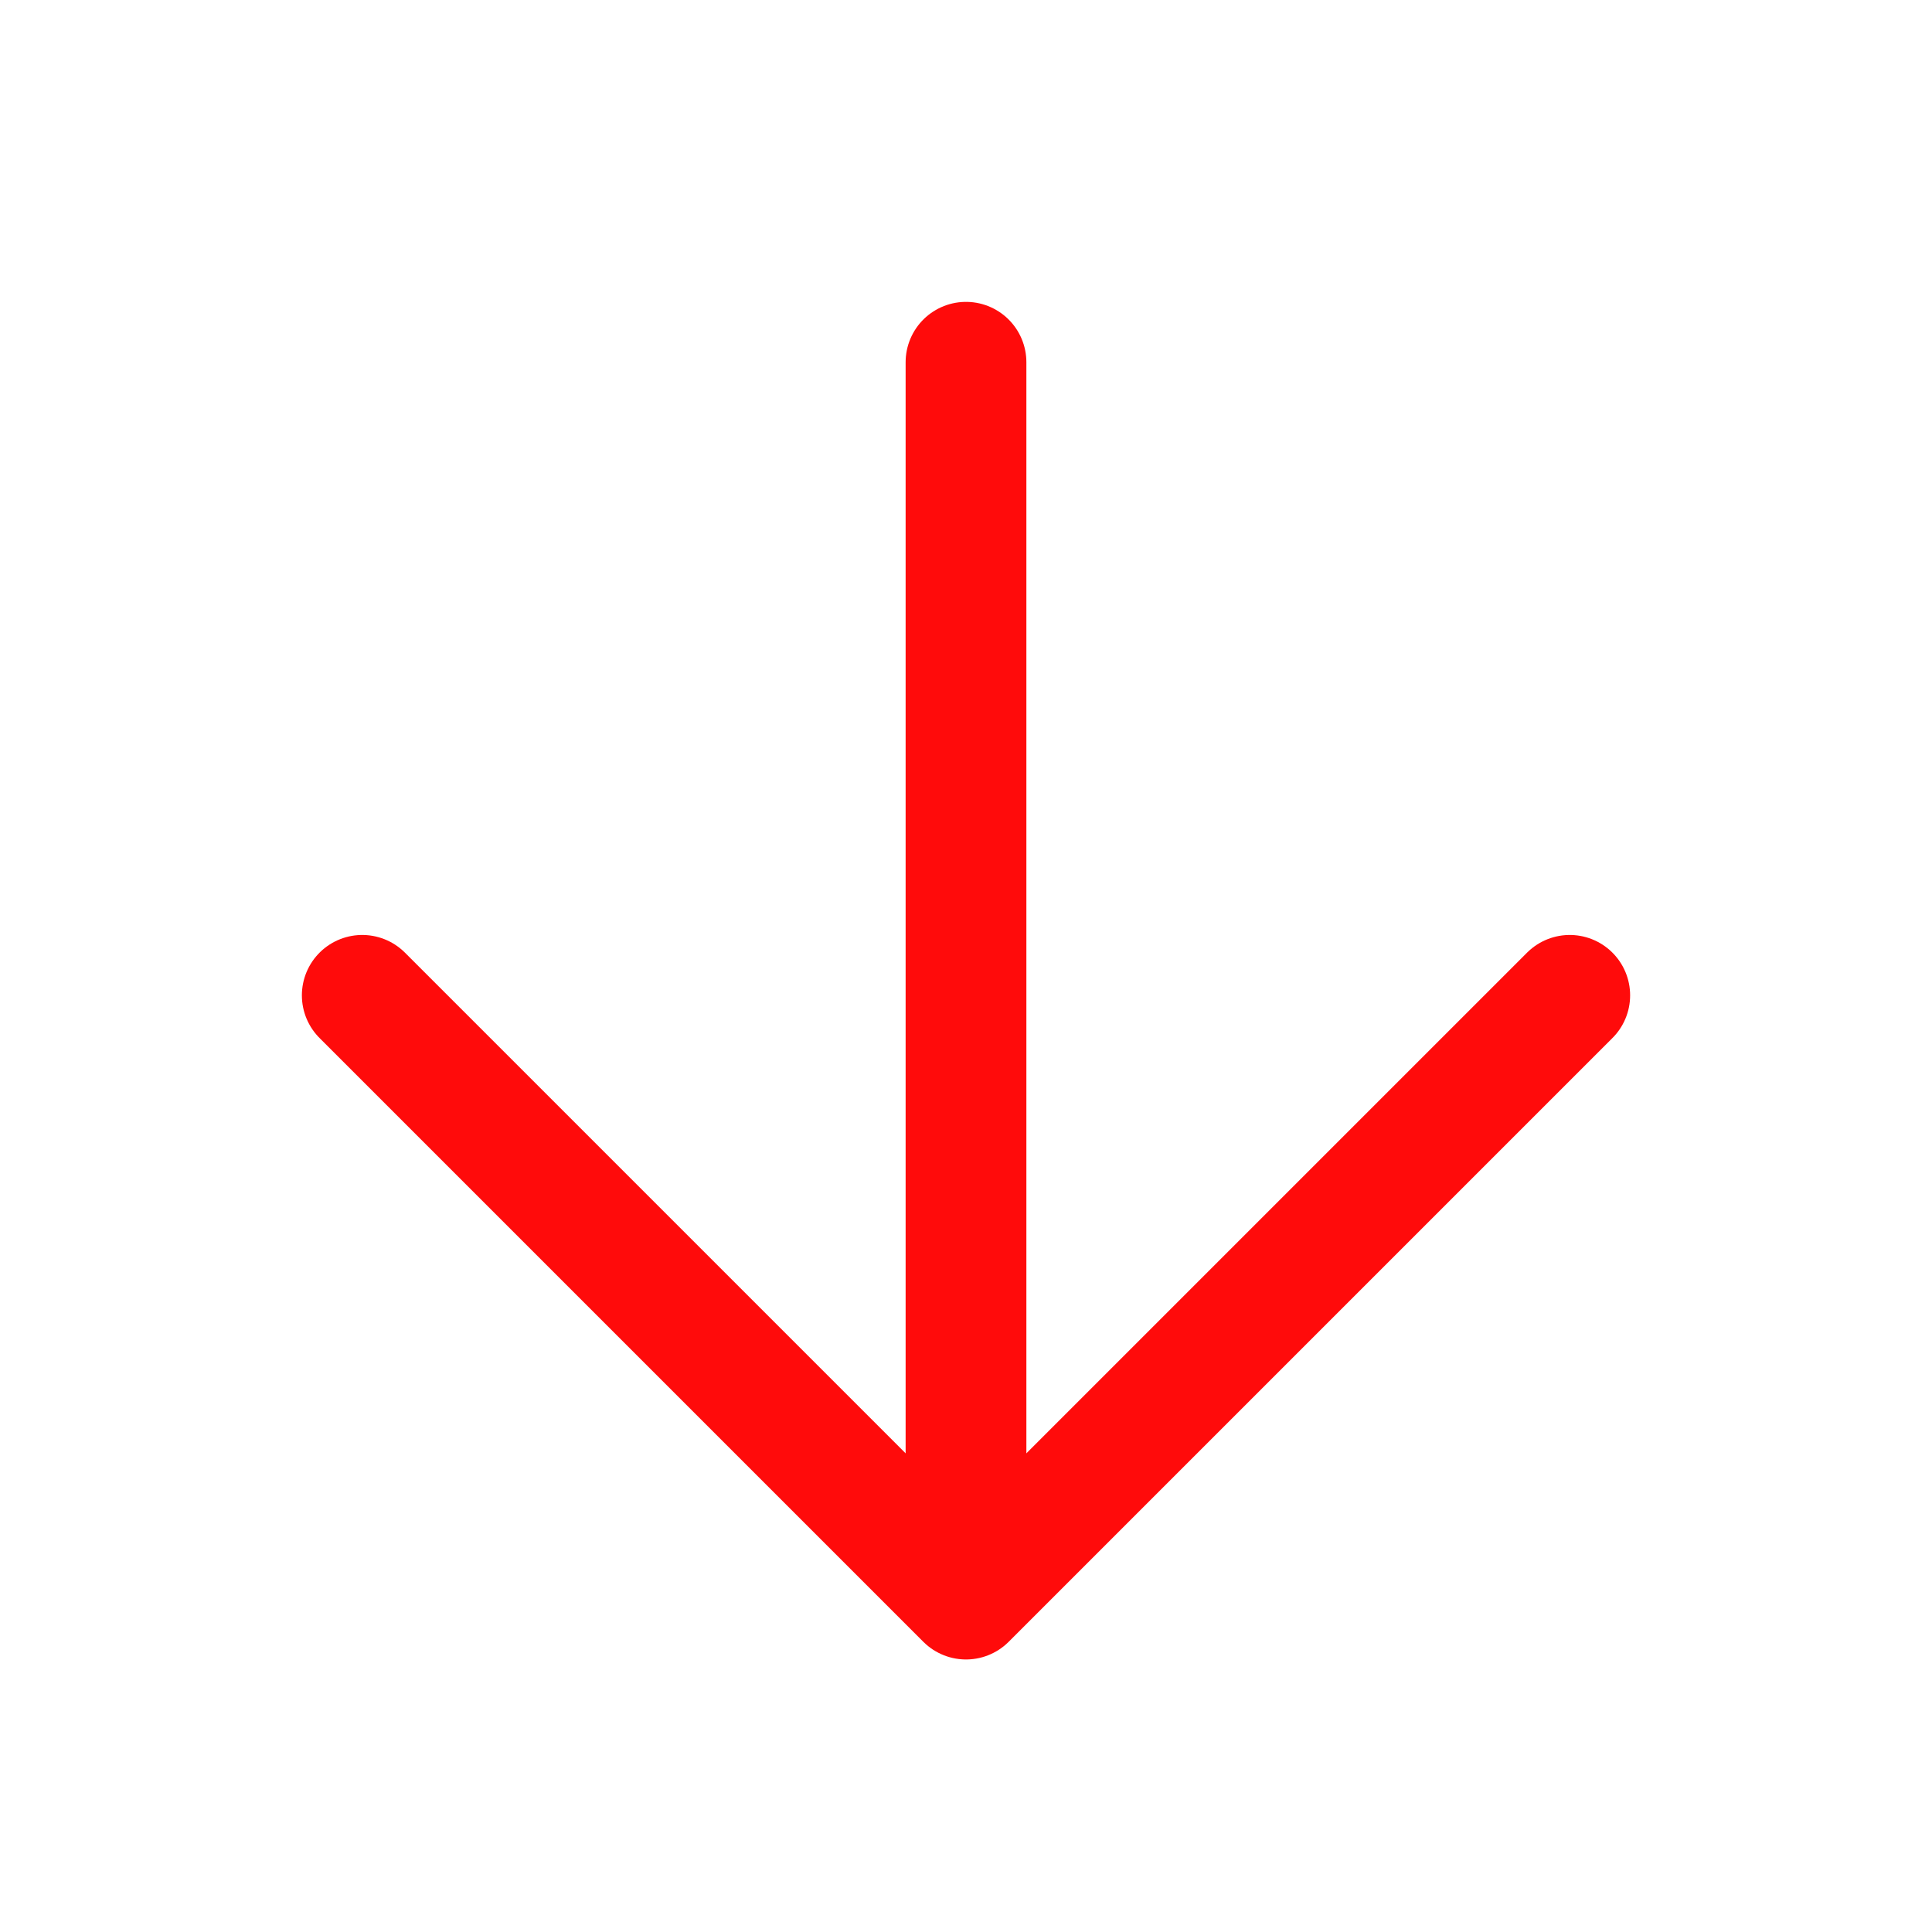 <svg width="16" height="16" viewBox="0 0 16 16" fill="none" xmlns="http://www.w3.org/2000/svg">
<path d="M13 8.243L8 13.243L3 8.243" stroke="#FF0B0B" stroke-linecap="round" stroke-linejoin="round"/>
<path d="M8 12.5V3" stroke="#FF0B0B" stroke-linecap="round" stroke-linejoin="round"/>
</svg>
